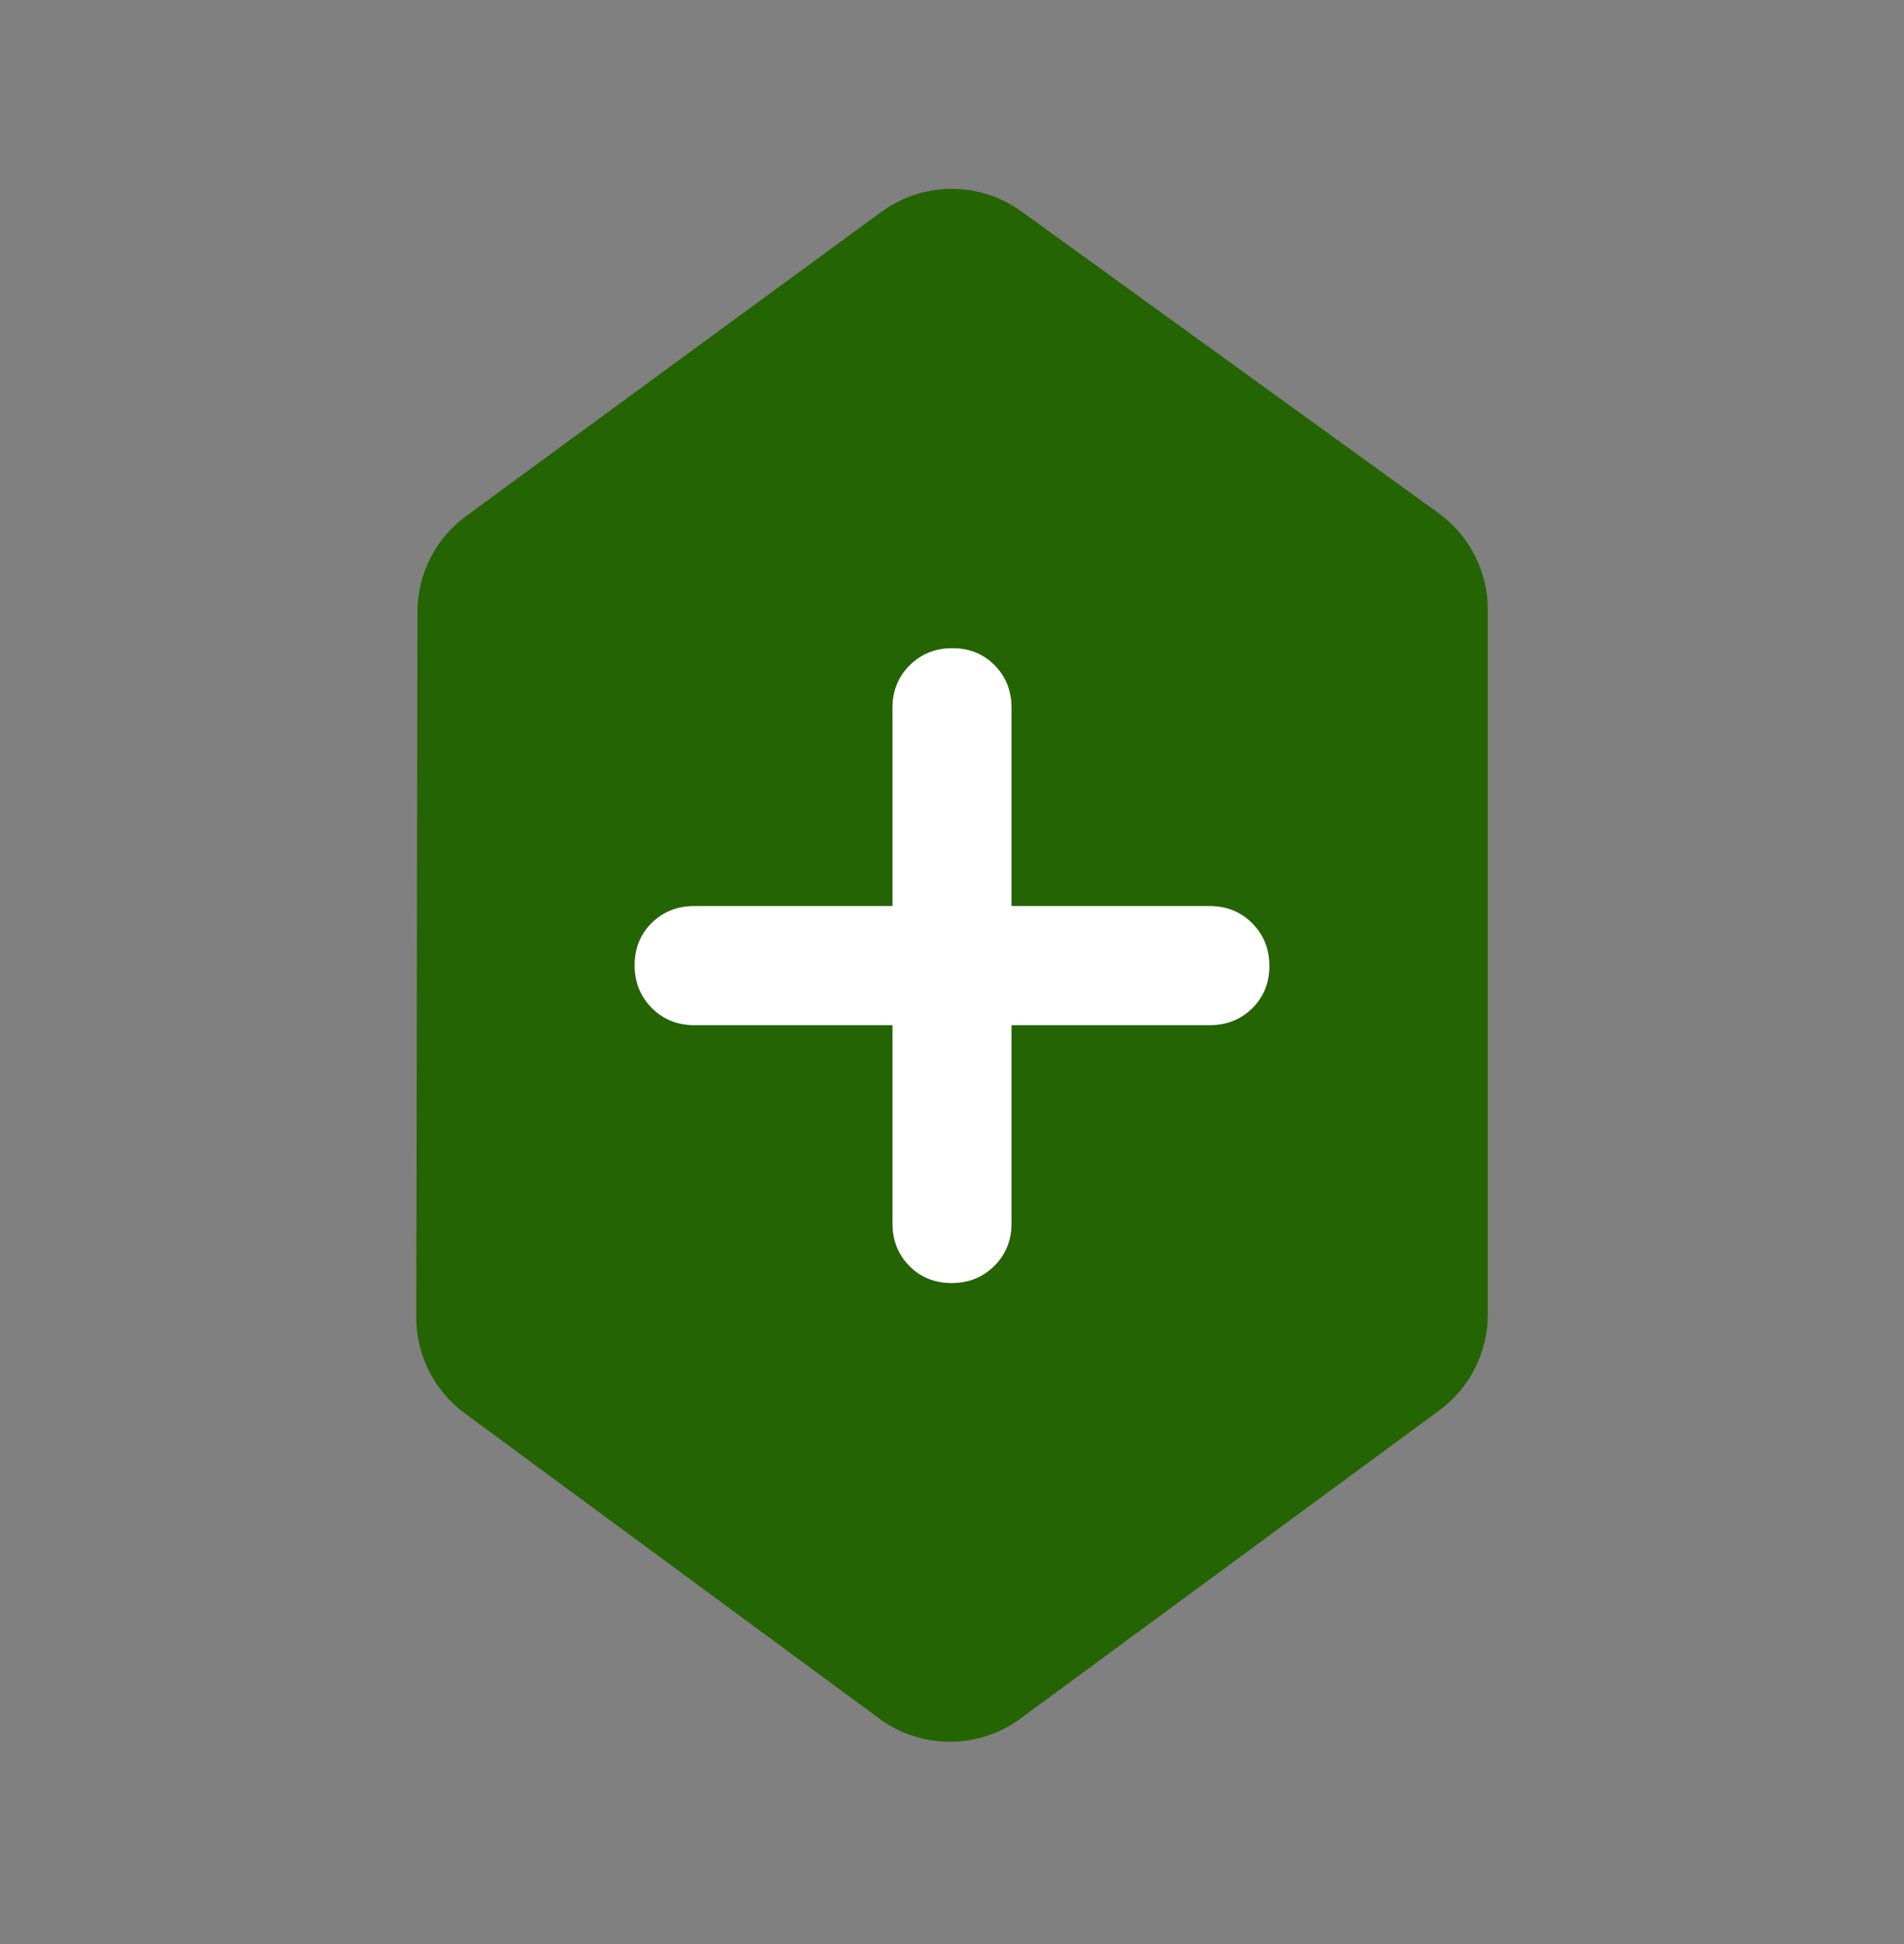<svg width="48" height="49" viewBox="0 0 48 49" fill="none" xmlns="http://www.w3.org/2000/svg">
<rect x="0" y="0" width="48" height="49" fill="#808080" stroke="none"/>
<mask id="mask0_835_7277" style="mask-type:alpha" maskUnits="userSpaceOnUse" x="0" y="0" width="48" height="49">
<rect x="0.5" y="0.838" width="47" height="47" fill="#D9D9D9" stroke="#246402"/>
</mask>
<g mask="url(#mask0_835_7277)">
<path fill-rule="evenodd" clip-rule="evenodd" d="M37.508 33.132C37.508 34.086 37.054 34.983 36.286 35.548L25.724 43.318C24.666 44.096 23.225 44.096 22.167 43.317L11.715 35.621C10.946 35.054 10.492 34.155 10.494 33.2L10.524 15.422C10.525 14.467 10.981 13.571 11.751 13.007L22.219 5.34C23.269 4.571 24.695 4.566 25.75 5.329L36.267 12.935C37.047 13.499 37.508 14.404 37.508 15.366L37.508 33.132ZM17.5 25.838H22.5V30.838C22.5 31.263 22.642 31.619 22.925 31.907C23.208 32.194 23.564 32.338 23.991 32.338C24.419 32.338 24.777 32.194 25.066 31.907C25.355 31.619 25.5 31.263 25.5 30.838V25.838H30.5C30.925 25.838 31.281 25.696 31.569 25.413C31.856 25.13 32 24.774 32 24.347C32 23.919 31.856 23.561 31.569 23.272C31.281 22.983 30.925 22.838 30.5 22.838H25.5V17.838C25.5 17.413 25.358 17.057 25.075 16.769C24.792 16.482 24.436 16.338 24.009 16.338C23.581 16.338 23.223 16.482 22.934 16.769C22.645 17.057 22.5 17.413 22.5 17.838V22.838H17.5C17.075 22.838 16.719 22.98 16.431 23.263C16.144 23.546 16 23.902 16 24.329C16 24.757 16.144 25.115 16.431 25.404C16.719 25.693 17.075 25.838 17.5 25.838Z" fill="#246402"/>
<path d="M22.5 25.838H17.5C17.075 25.838 16.719 25.693 16.431 25.404C16.144 25.115 16 24.757 16 24.329C16 23.902 16.144 23.546 16.431 23.263C16.719 22.98 17.075 22.838 17.5 22.838H22.5V17.838C22.5 17.413 22.645 17.057 22.934 16.769C23.223 16.482 23.581 16.338 24.009 16.338C24.436 16.338 24.792 16.482 25.075 16.769C25.358 17.057 25.5 17.413 25.5 17.838V22.838H30.5C30.925 22.838 31.281 22.983 31.569 23.272C31.856 23.561 32 23.919 32 24.347C32 24.774 31.856 25.13 31.569 25.413C31.281 25.696 30.925 25.838 30.5 25.838H25.5V30.838C25.5 31.263 25.355 31.619 25.066 31.907C24.777 32.194 24.419 32.338 23.991 32.338C23.564 32.338 23.208 32.194 22.925 31.907C22.642 31.619 22.5 31.263 22.5 30.838V25.838Z" fill="white"/>
</g>
</svg>

